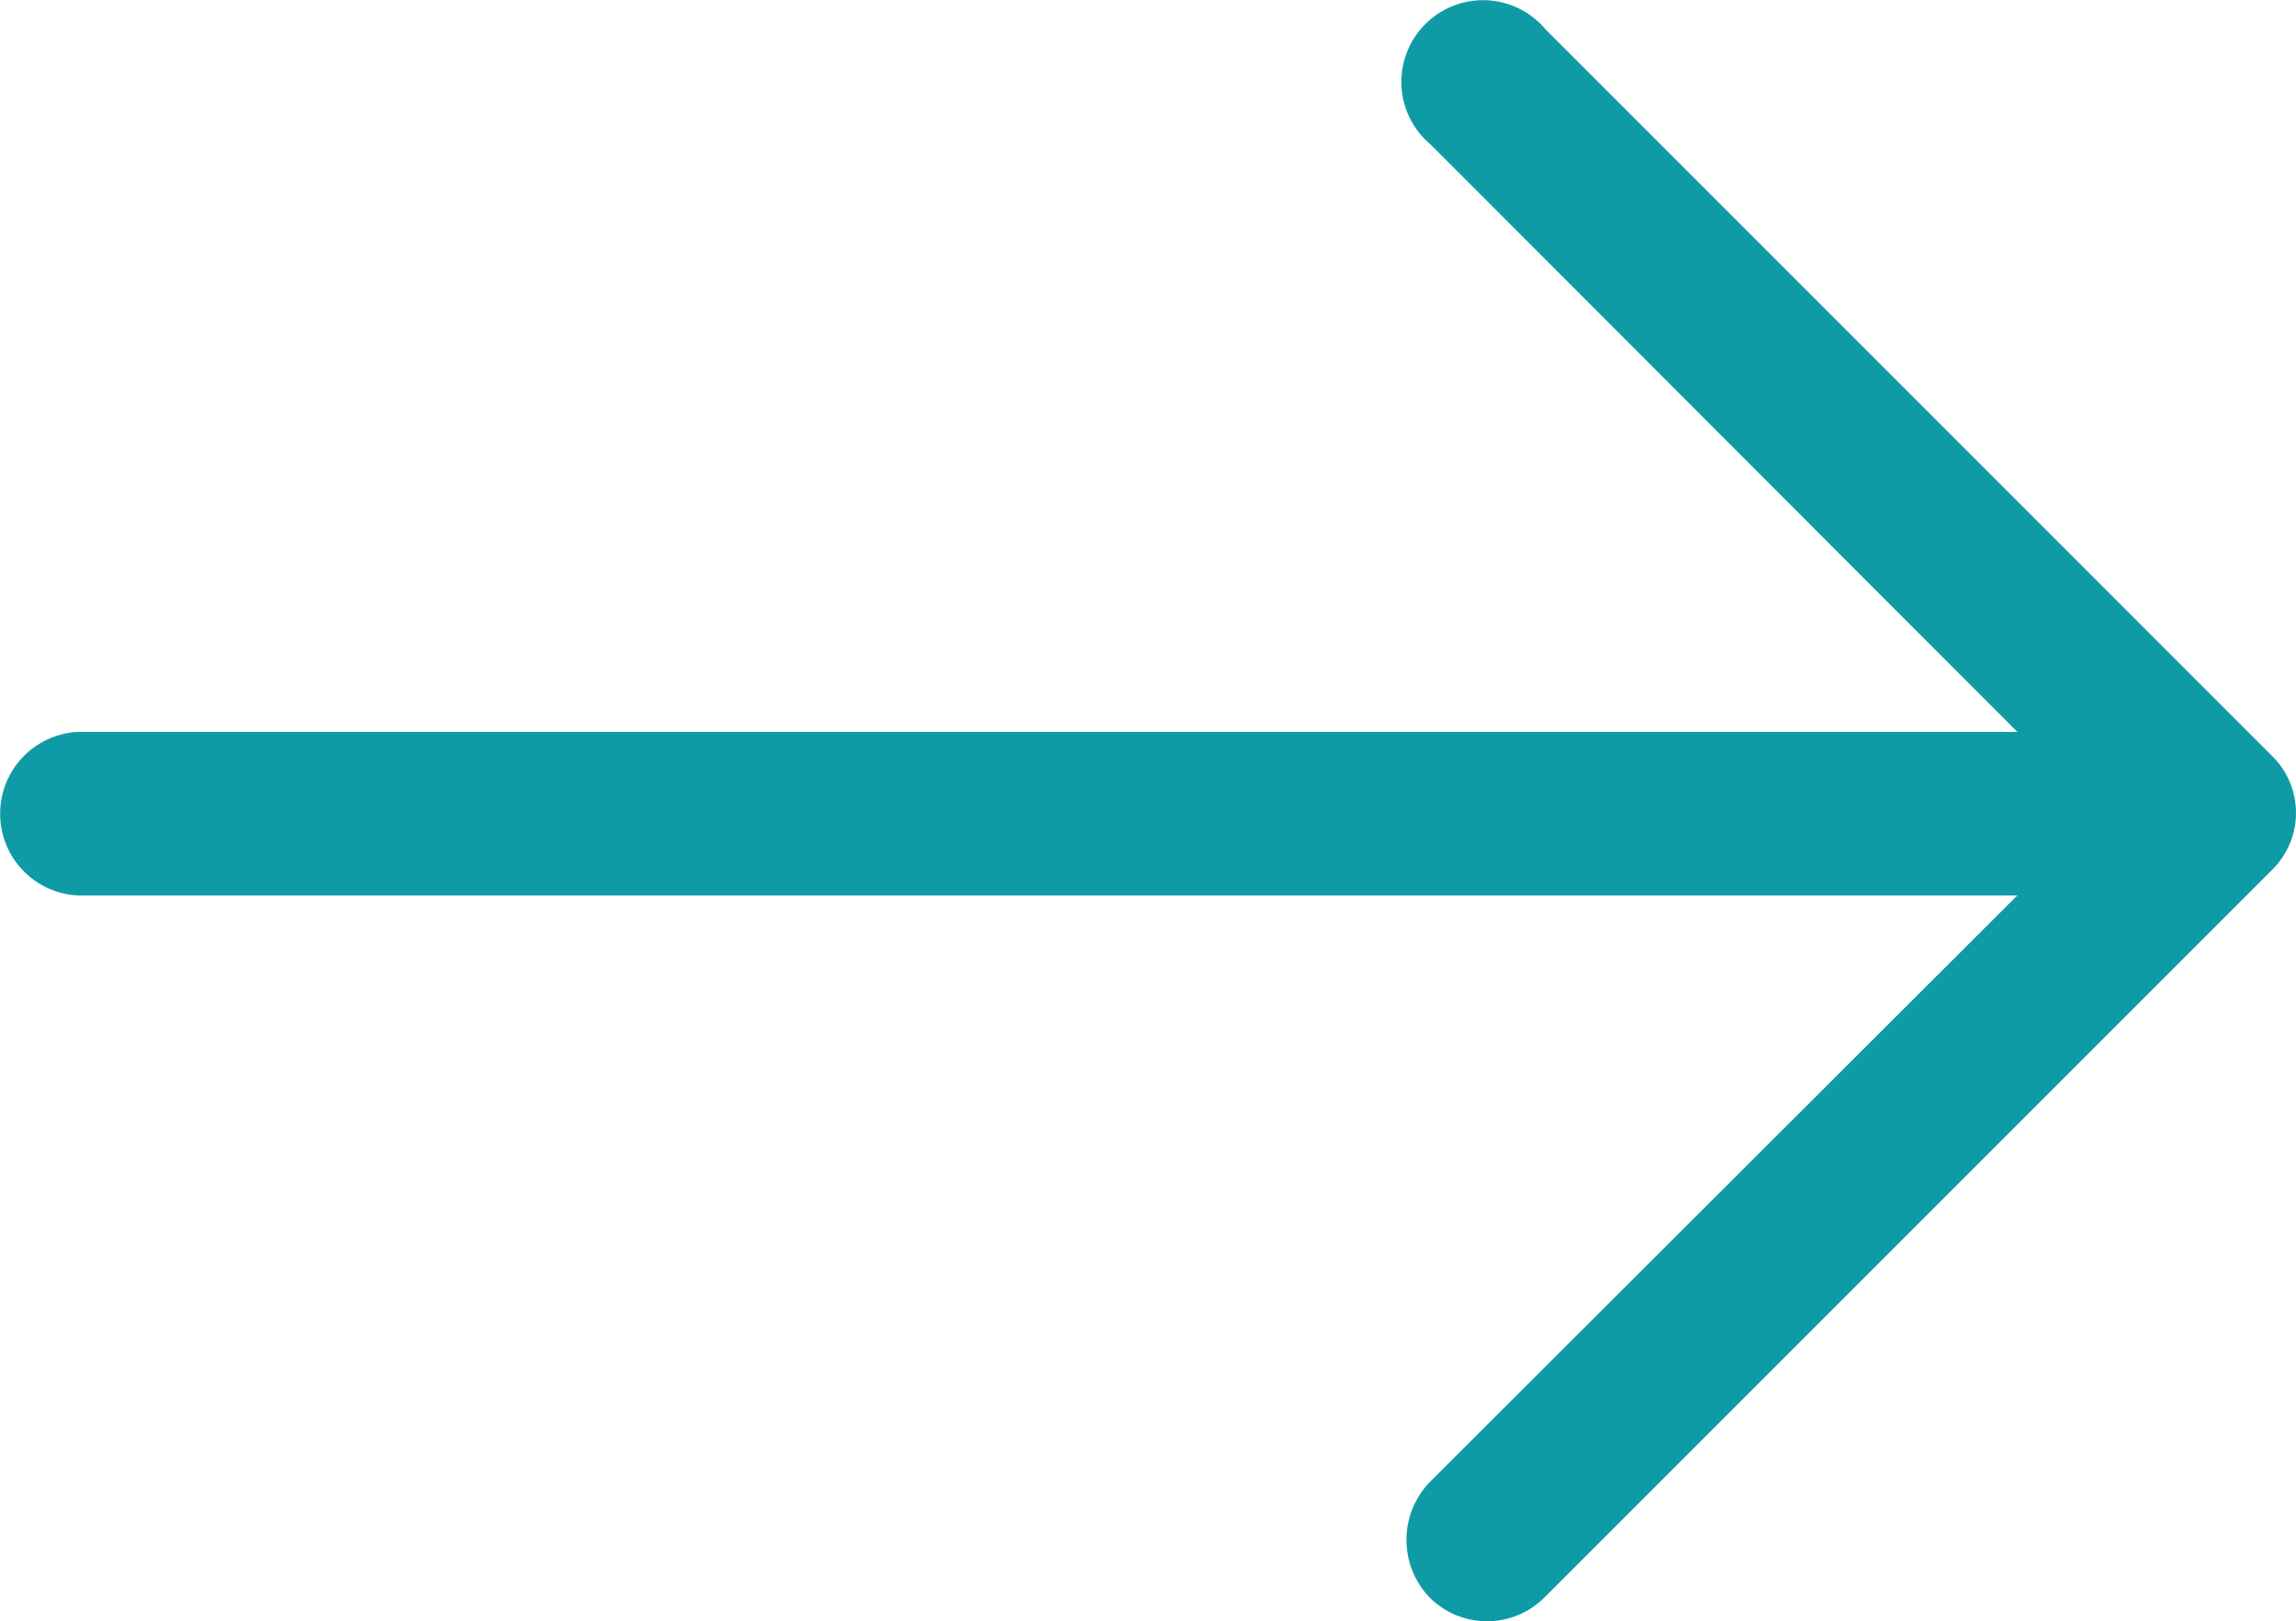 <svg xmlns="http://www.w3.org/2000/svg" width="37.682" height="26.608" viewBox="0 0 37.682 26.608">
  <g id="noun_Arrow_2094738" transform="translate(-0.159 -14.624)">
    <path id="Path_26" data-name="Path 26" d="M25.524,15.105a1.34,1.34,0,1,0-1.888,1.888l9.632,9.643H1.432a1.344,1.344,0,0,0,0,2.684H33.267l-9.647,9.632a1.367,1.367,0,0,0,0,1.888,1.333,1.333,0,0,0,1.888,0L37.439,28.909a1.31,1.31,0,0,0,0-1.888Z" fill="#0e9ba6"/>
  </g>
</svg>
